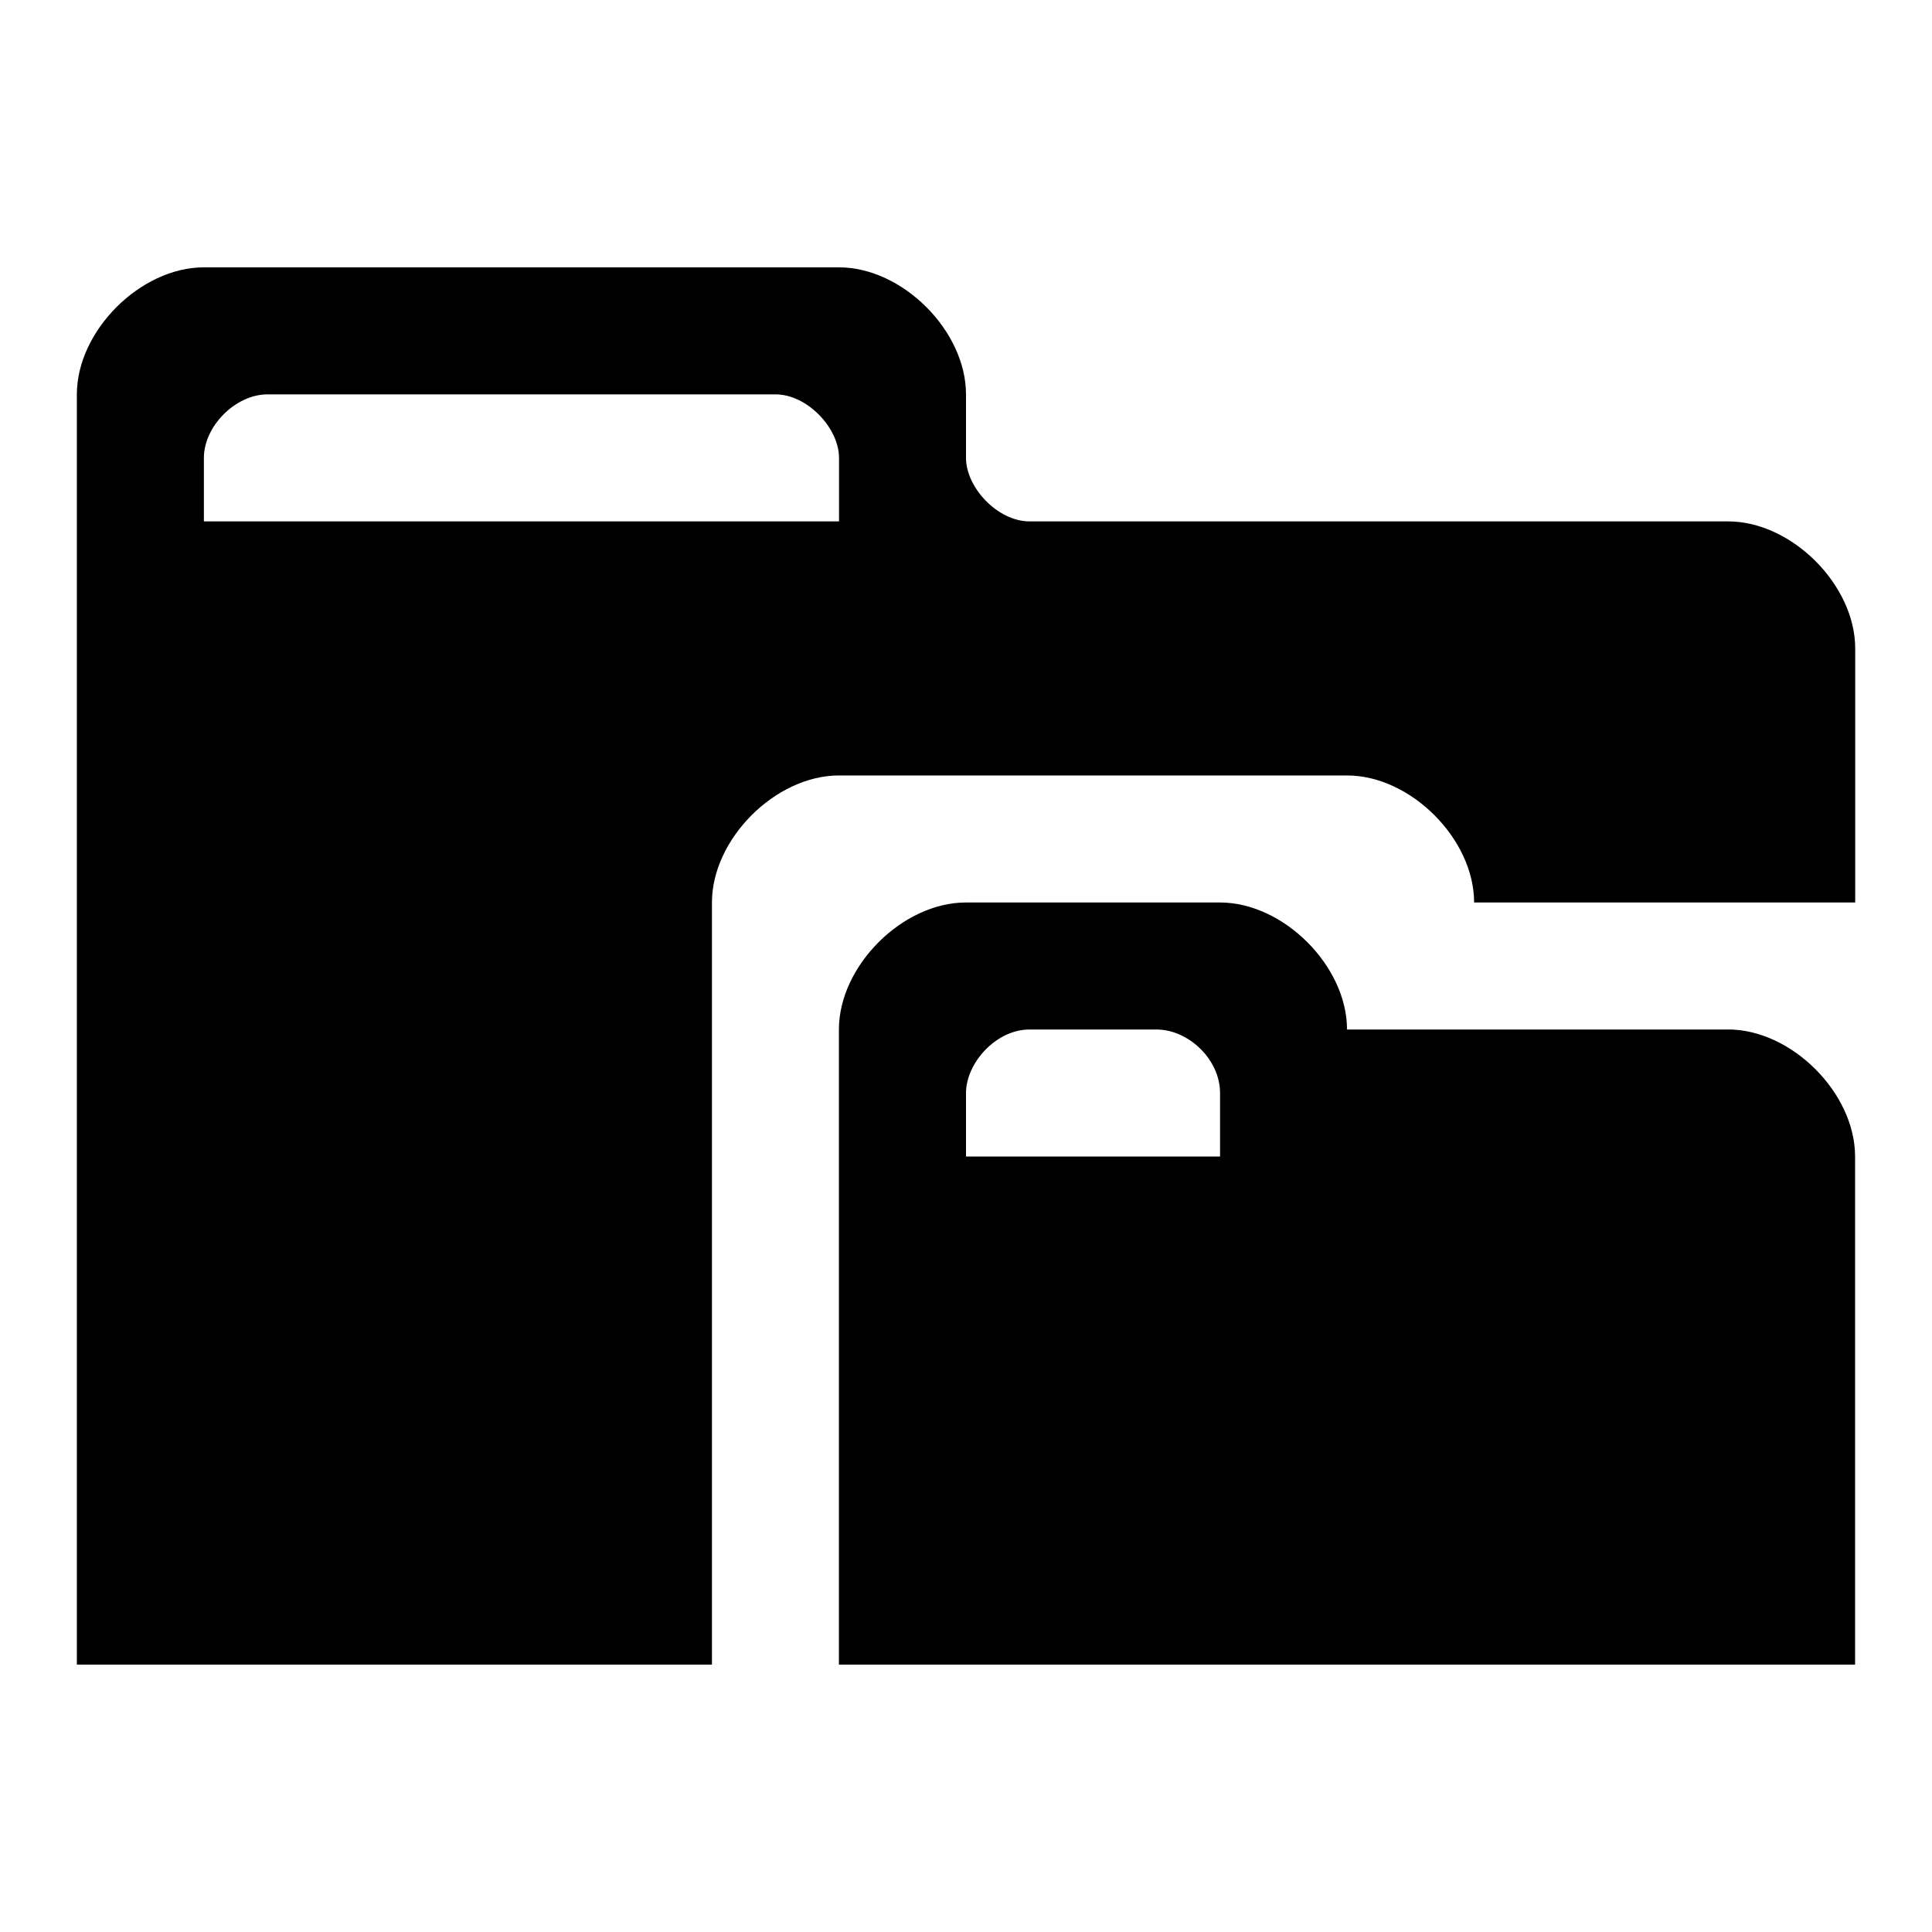 <?xml version="1.0" encoding="utf-8"?>
<!-- Generated by IcoMoon.io -->
<!DOCTYPE svg PUBLIC "-//W3C//DTD SVG 1.1//EN" "http://www.w3.org/Graphics/SVG/1.1/DTD/svg11.dtd">
<svg version="1.1" xmlns="http://www.w3.org/2000/svg" xmlns:xlink="http://www.w3.org/1999/xlink" width="32" height="32" viewBox="0 0 32 32">
<path d="M28.623 17.052c-1.052 0-6.312 0-6.312 0 0-1.052-1.052-2.104-2.104-2.104s-3.156 0-4.208 0-2.104 1.052-2.104 2.104 0 10.519 0 10.519h16.831s0-7.364 0-8.416-1.052-2.104-2.104-2.104zM20.208 19.156h-4.208s0-0.559 0-1.052 0.493-1.052 1.052-1.052 1.578 0 2.104 0 1.052 0.493 1.052 1.052 0 1.052 0 1.052zM28.623 8.636c-1.052 0-11.045 0-11.571 0s-1.052-0.559-1.052-1.052 0 0 0-1.052-1.052-2.104-2.104-2.104-9.468 0-10.519 0-2.104 1.052-2.104 2.104 0 21.039 0 21.039h10.519s0-11.571 0-12.623 1.052-2.104 2.104-2.104 7.364 0 8.416 0 2.104 1.052 2.104 2.104h6.312s0-3.156 0-4.208-1.052-2.104-2.104-2.104zM13.896 8.636h-10.519s0-0.526 0-1.052 0.526-1.052 1.052-1.052 7.89 0 8.416 0 1.052 0.559 1.052 1.052 0 1.052 0 1.052z"></path>
</svg>

